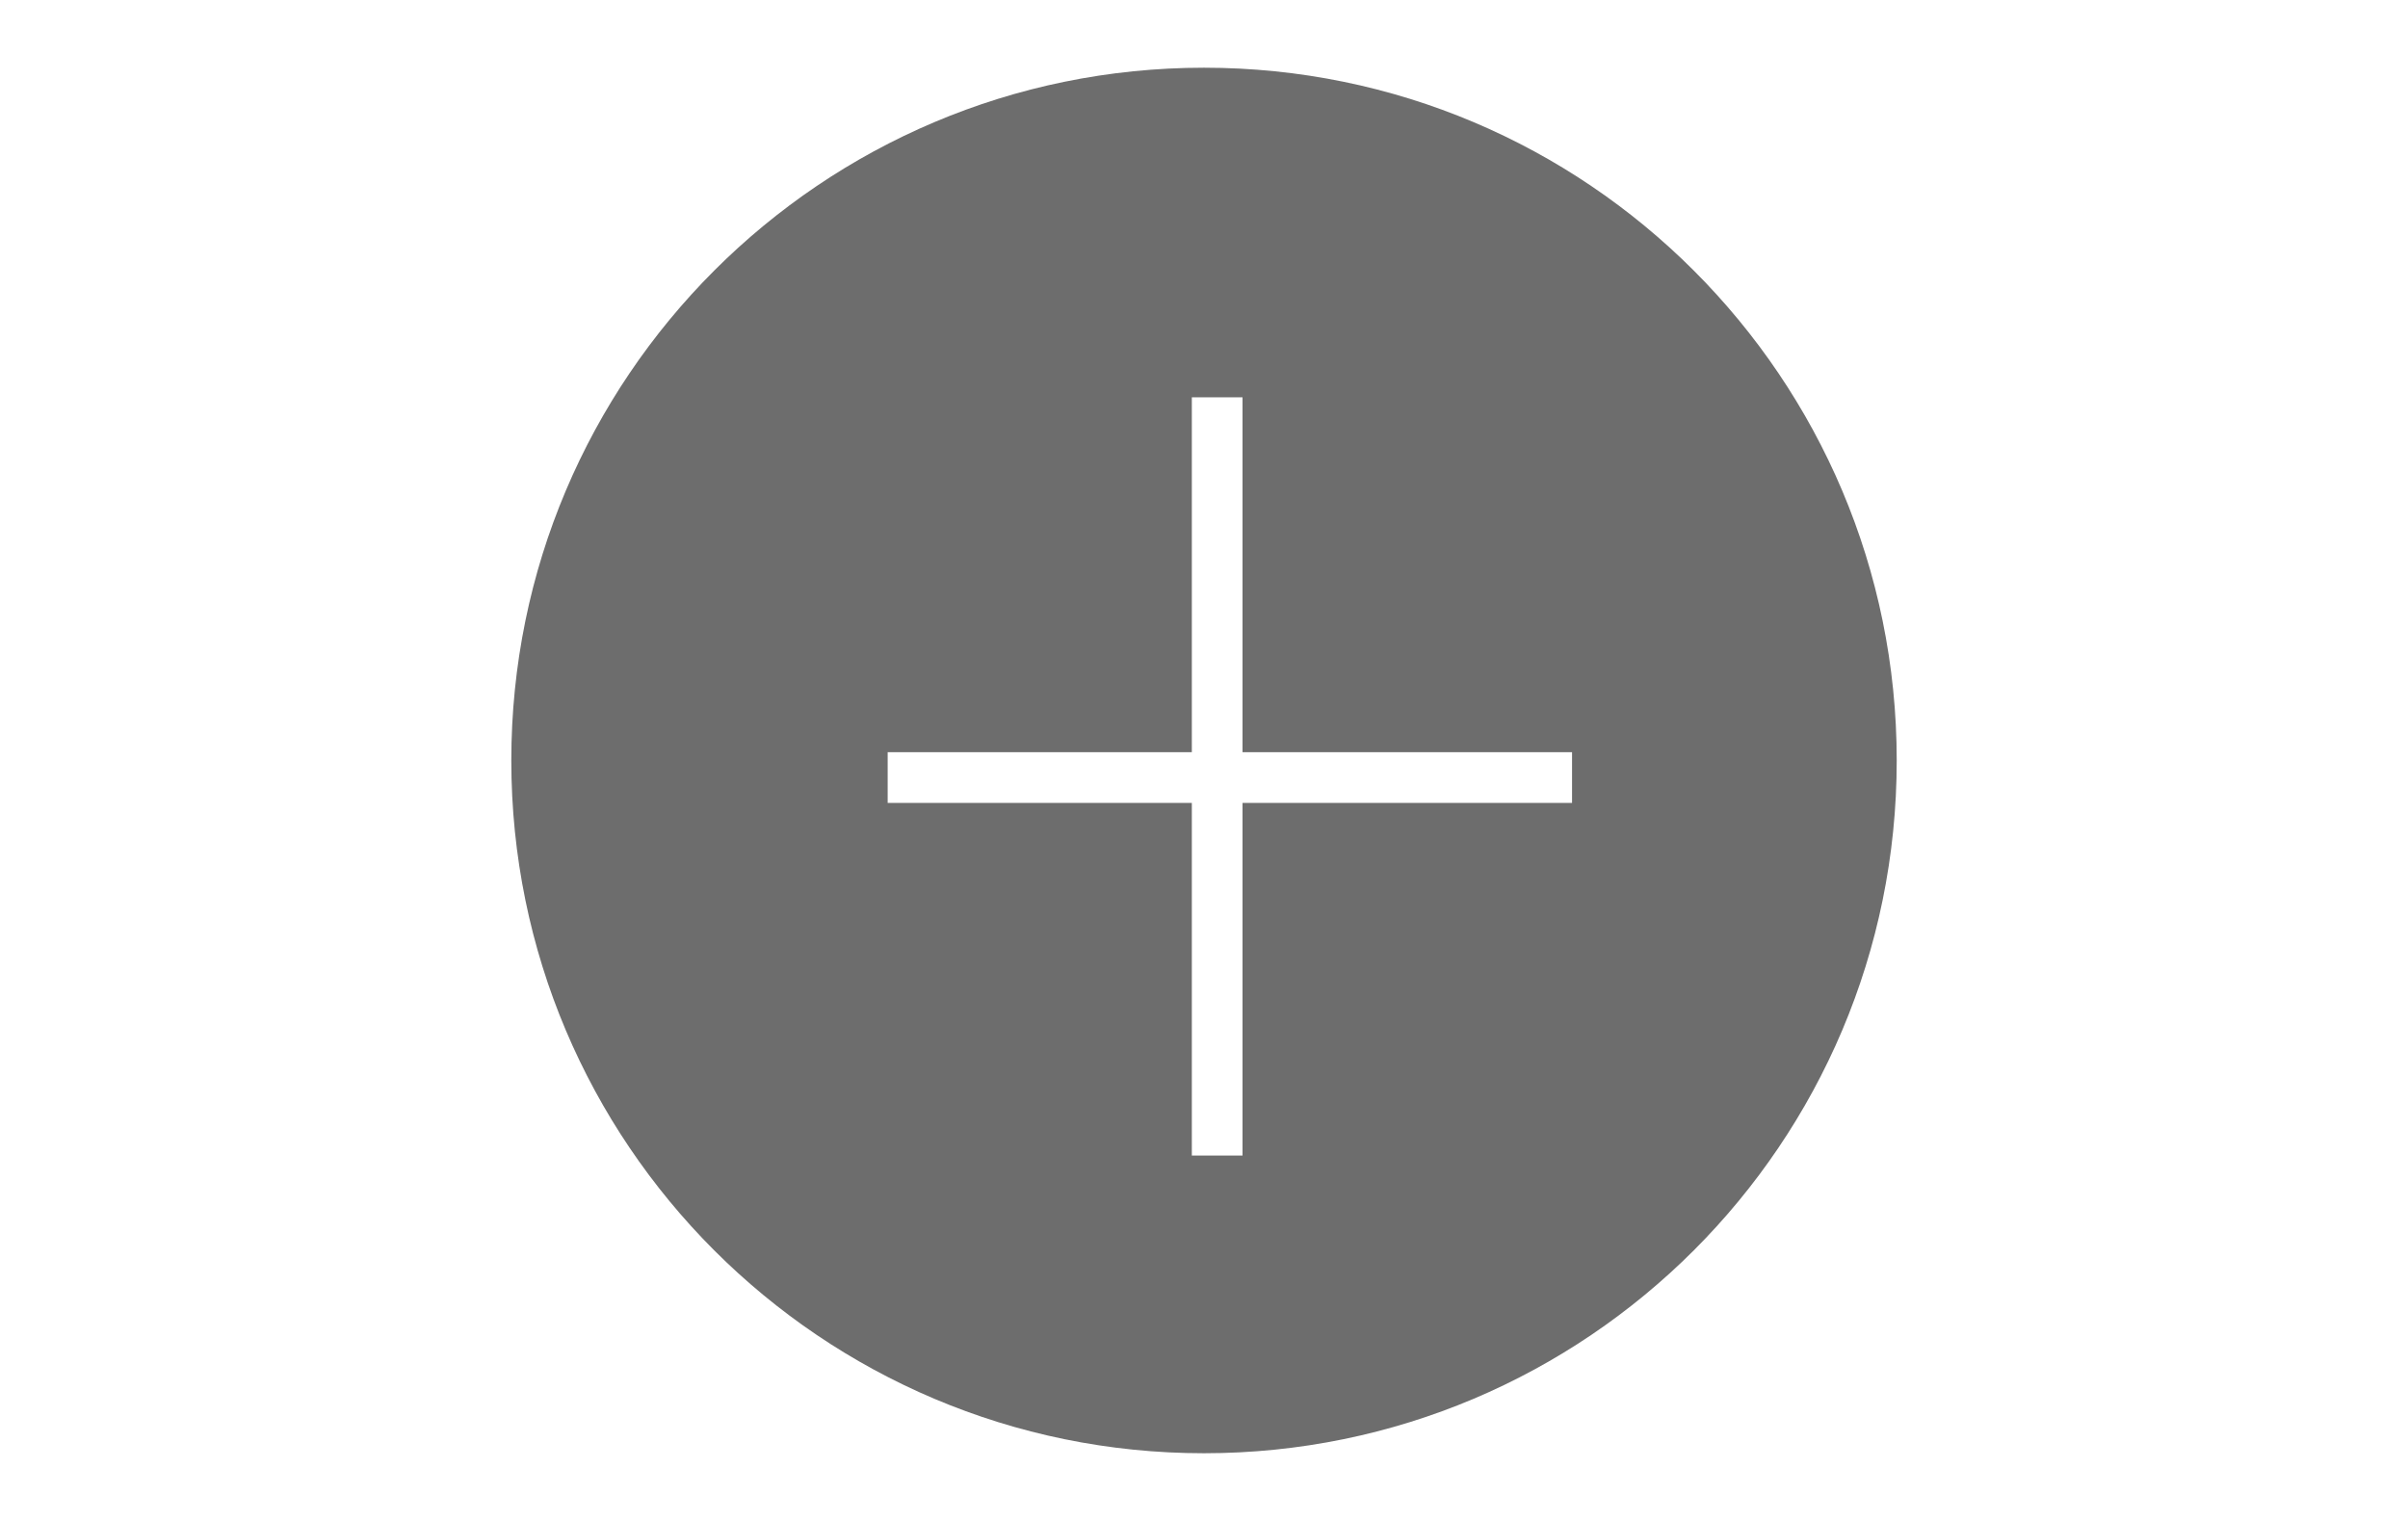 <?xml version="1.0" encoding="utf-8"?>
<!-- Generator: Adobe Illustrator 16.0.0, SVG Export Plug-In . SVG Version: 6.00 Build 0)  -->
<!DOCTYPE svg PUBLIC "-//W3C//DTD SVG 1.1//EN" "http://www.w3.org/Graphics/SVG/1.1/DTD/svg11.dtd">
<svg version="1.1" xmlns="http://www.w3.org/2000/svg" xmlns:xlink="http://www.w3.org/1999/xlink" x="0px" y="0px" width="95px"
	 height="60px" viewBox="0 0 95 60" enable-background="new 0 0 95 60" xml:space="preserve">
<g id="MATERIAL">
</g>
<g id="LOADING">
	<path fill="#6D6D6D" d="M47.5,2.671C32.407,2.671,20.172,14.907,20.172,30S32.407,57.329,47.5,57.329
		c15.093,0,27.329-12.235,27.329-27.329S62.593,2.671,47.5,2.671z M62.02,31.673h-13v13.913h-2V31.673h-12v-2h12v-14h2v14h13V31.673
		z"/>
</g>
</svg>
